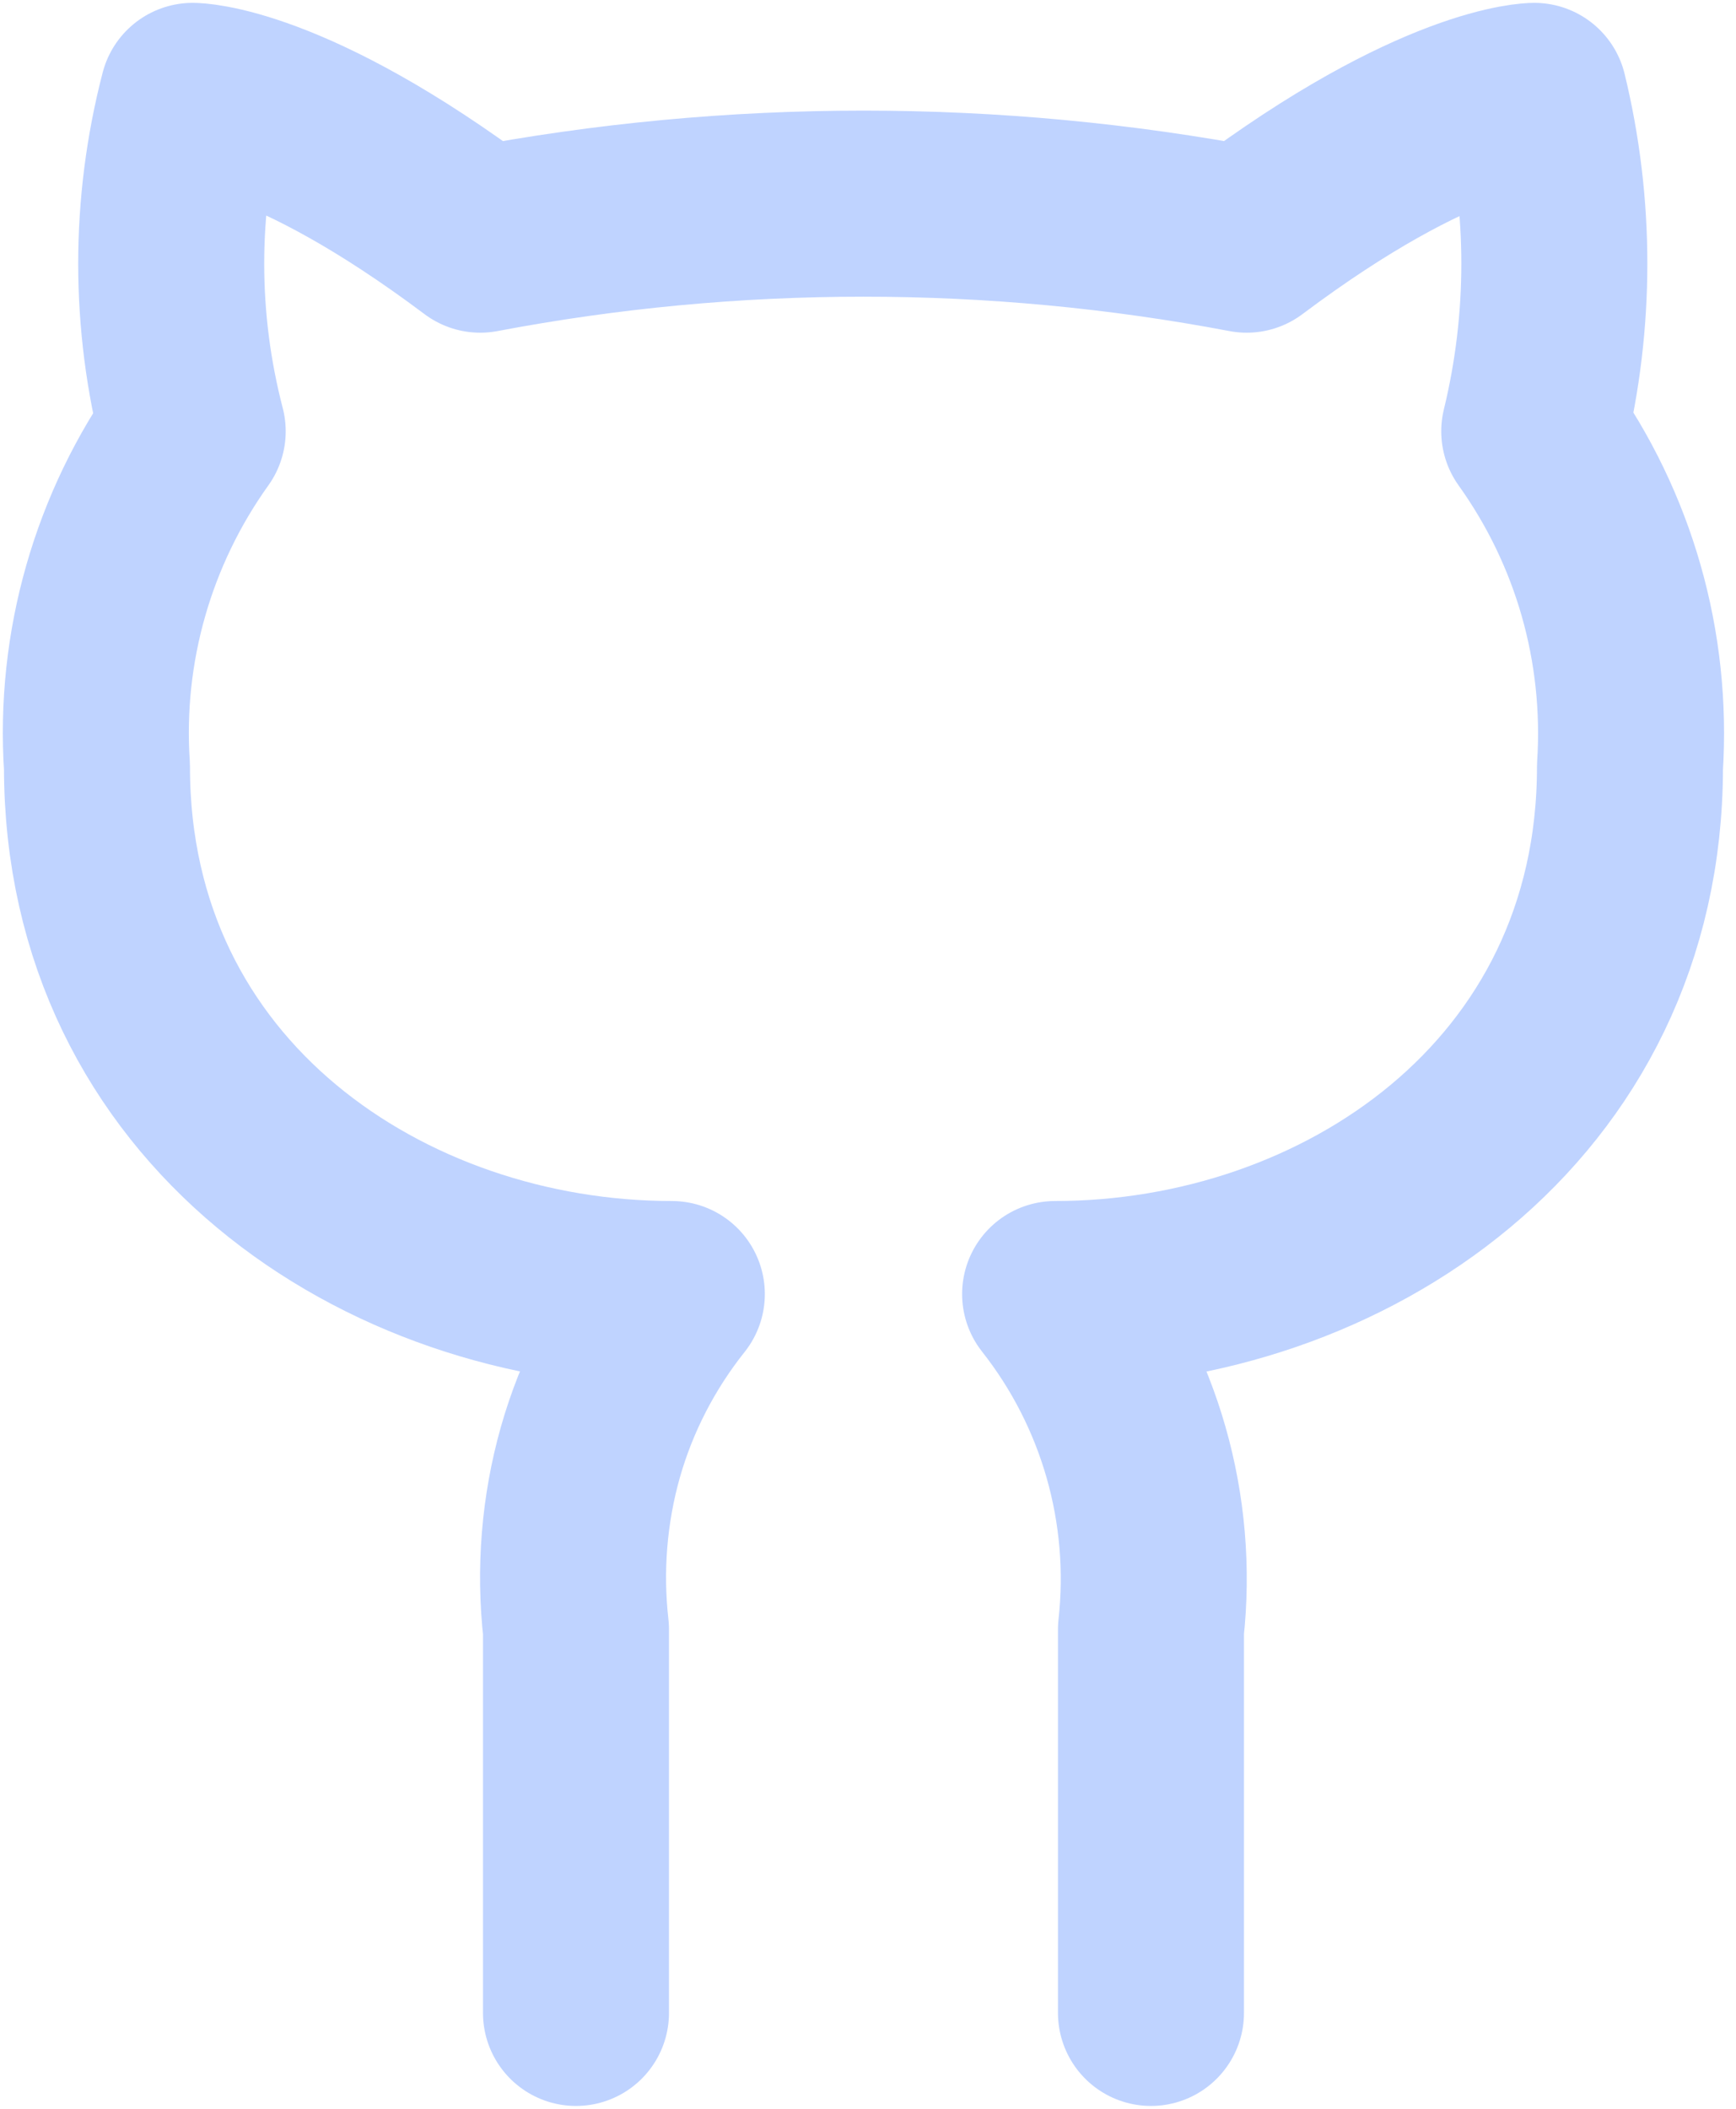 <svg width="14" height="17" viewBox="0 0 14 17" fill="none" xmlns="http://www.w3.org/2000/svg">
<path d="M9.282 16.227V13.136C9.389 12.168 9.112 11.197 8.509 10.432C10.827 10.432 13.145 8.886 13.145 6.182C13.207 5.216 12.937 4.265 12.373 3.477C12.589 2.589 12.589 1.661 12.373 0.773C12.373 0.773 11.6 0.773 10.054 1.932C8.014 1.545 5.913 1.545 3.873 1.932C2.327 0.773 1.554 0.773 1.554 0.773C1.323 1.661 1.323 2.589 1.554 3.477C0.992 4.262 0.718 5.218 0.782 6.182C0.782 8.886 3.1 10.432 5.418 10.432C5.117 10.81 4.893 11.243 4.761 11.707C4.63 12.171 4.591 12.657 4.645 13.136V16.227" stroke="#BFD3FF" stroke-width="1.5" stroke-linecap="round" stroke-linejoin="round"/>
</svg>
